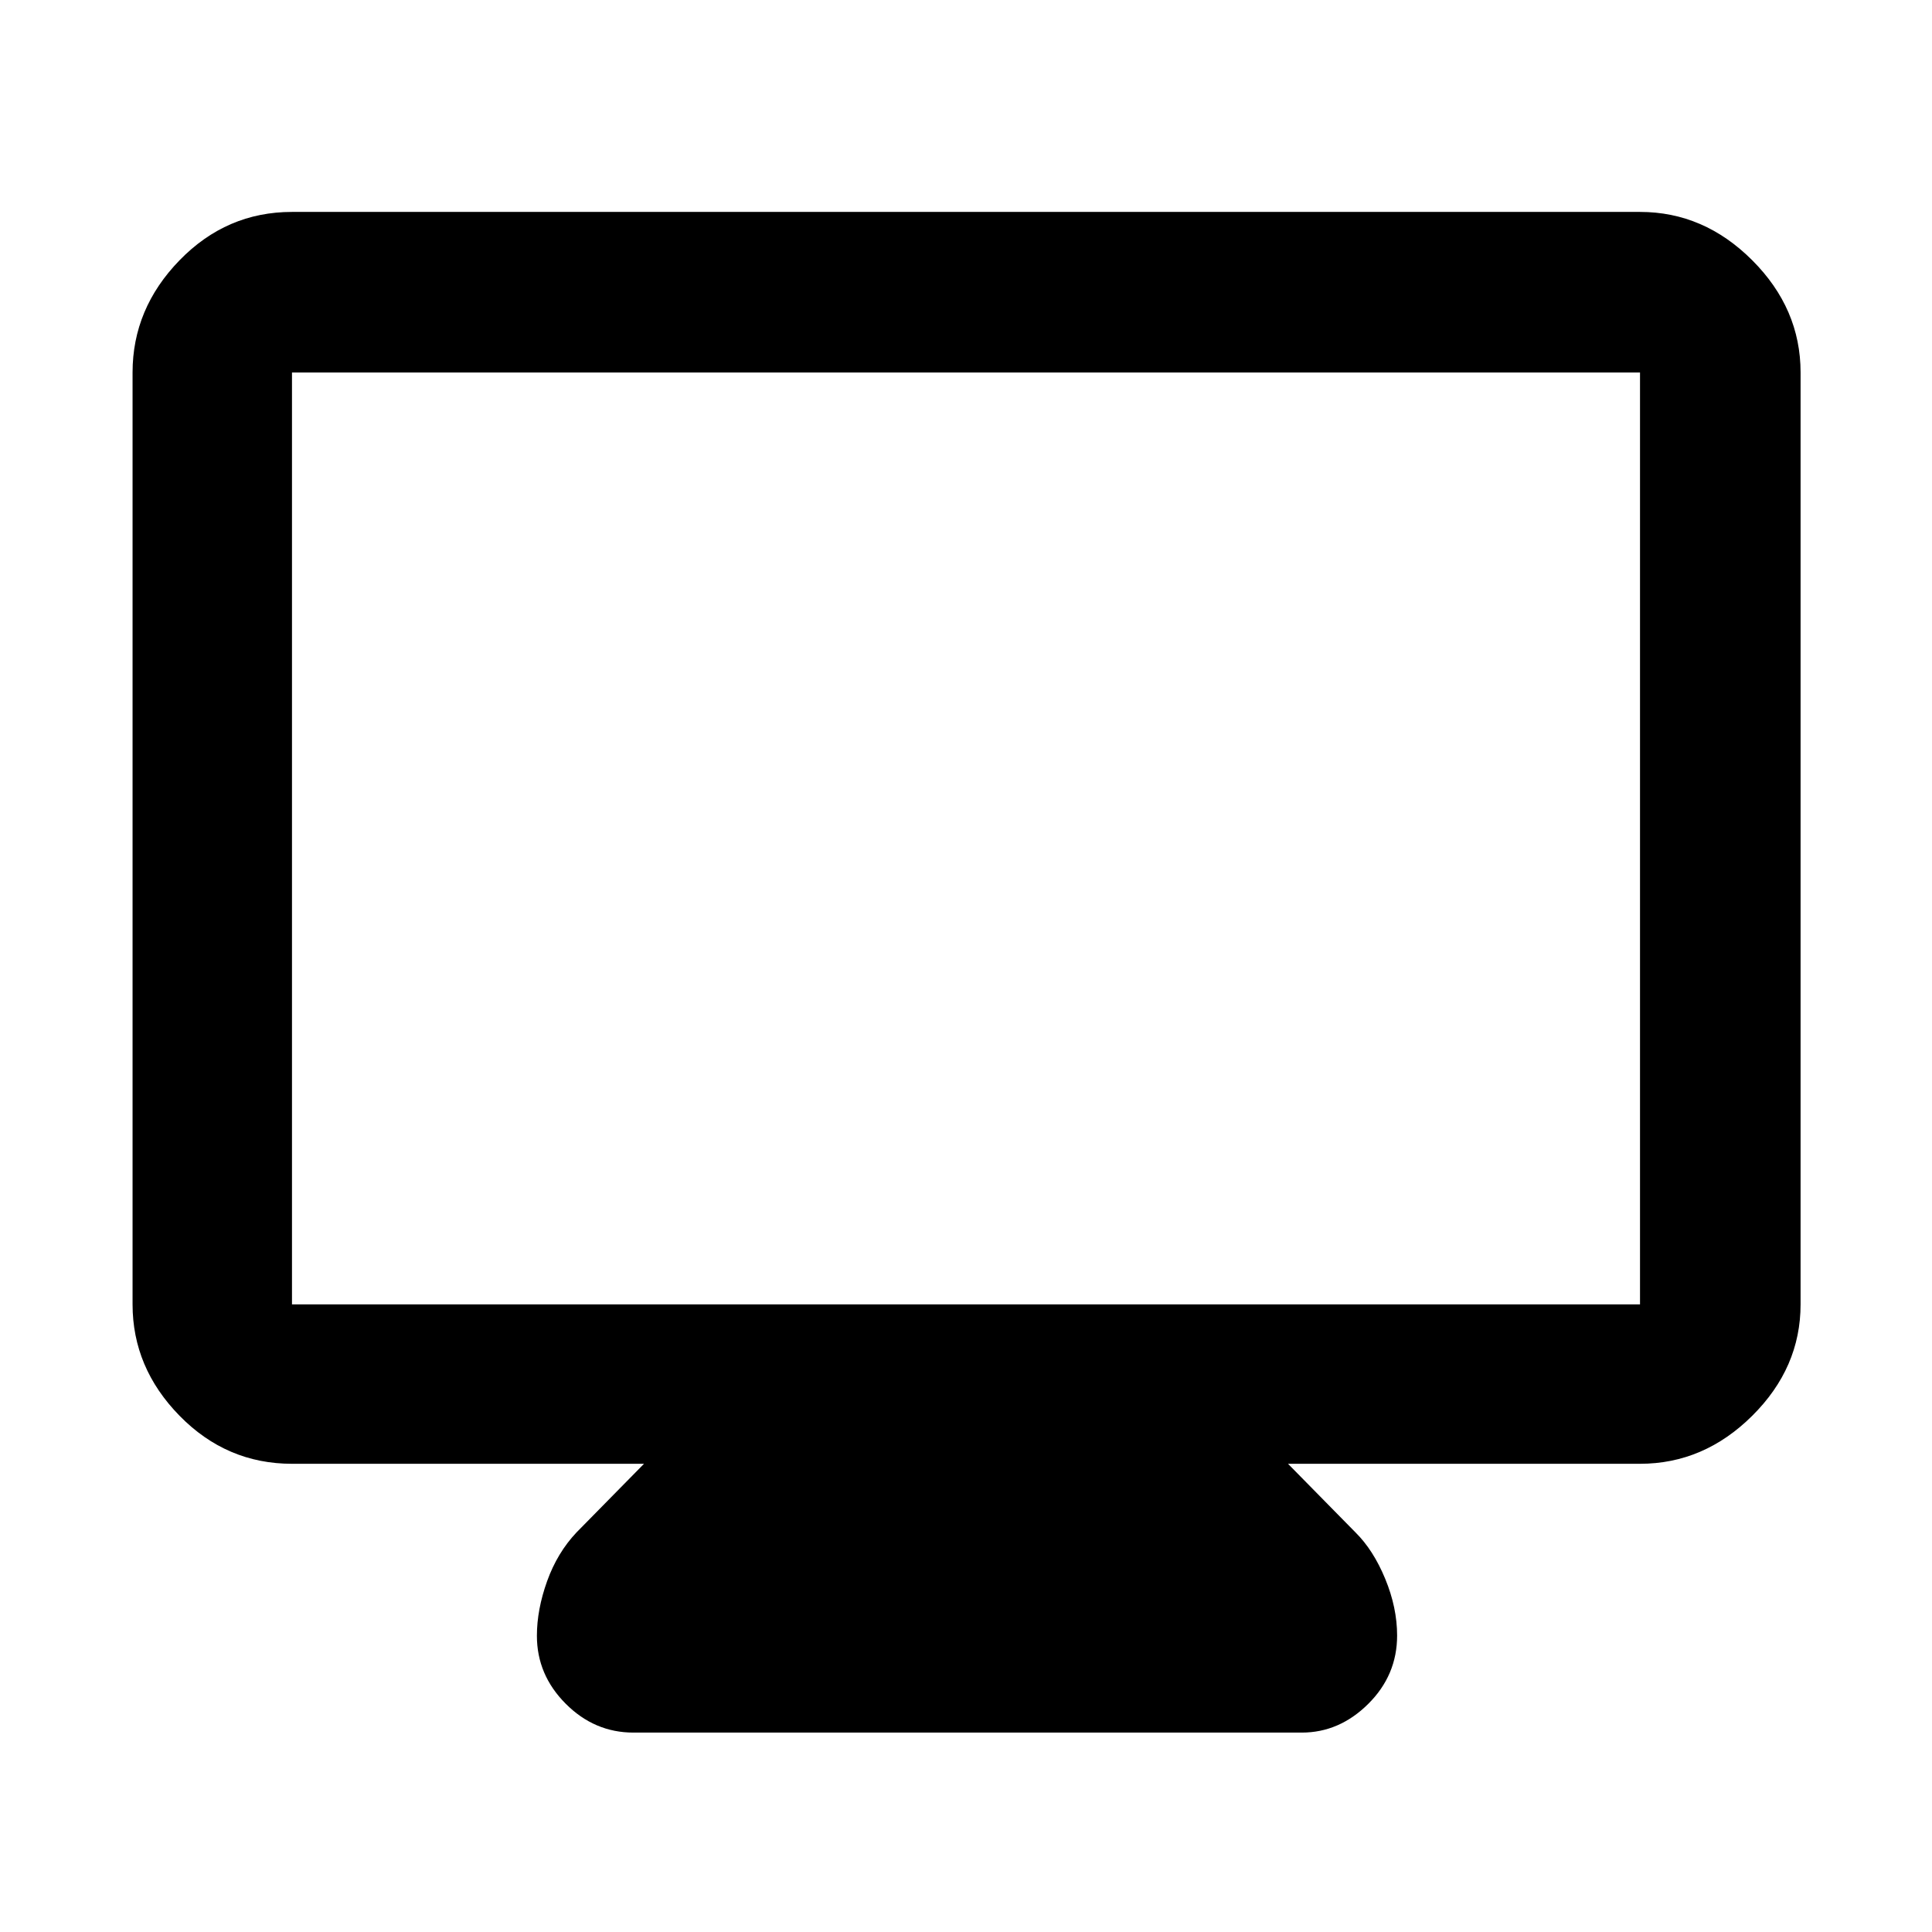 <svg xmlns="http://www.w3.org/2000/svg" width="48" height="48" viewBox="0 96 960 960"><path d="M314.739 956.914q-19.351 0-33.654-14.349-14.303-14.349-14.303-33.762 0-12.976 5.066-27.107 5.065-14.13 14.63-24.261L320 823.348H145.087q-32.507 0-55.862-23.856-23.356-23.855-23.356-55.362V281.087q0-31.74 23.356-55.762 23.355-24.021 55.862-24.021h669.826q31.74 0 55.762 24.021 24.021 24.022 24.021 55.762V744.13q0 31.507-24.021 55.362-24.022 23.856-55.762 23.856H640l33.522 34.087q8.878 8.773 14.787 23.082 5.909 14.31 5.909 28.169 0 19.73-14.358 33.979-14.357 14.249-33.034 14.249H314.739ZM145.087 744.13h669.826V281.087H145.087V744.13Zm0 0V281.087 744.13Z"/></svg>